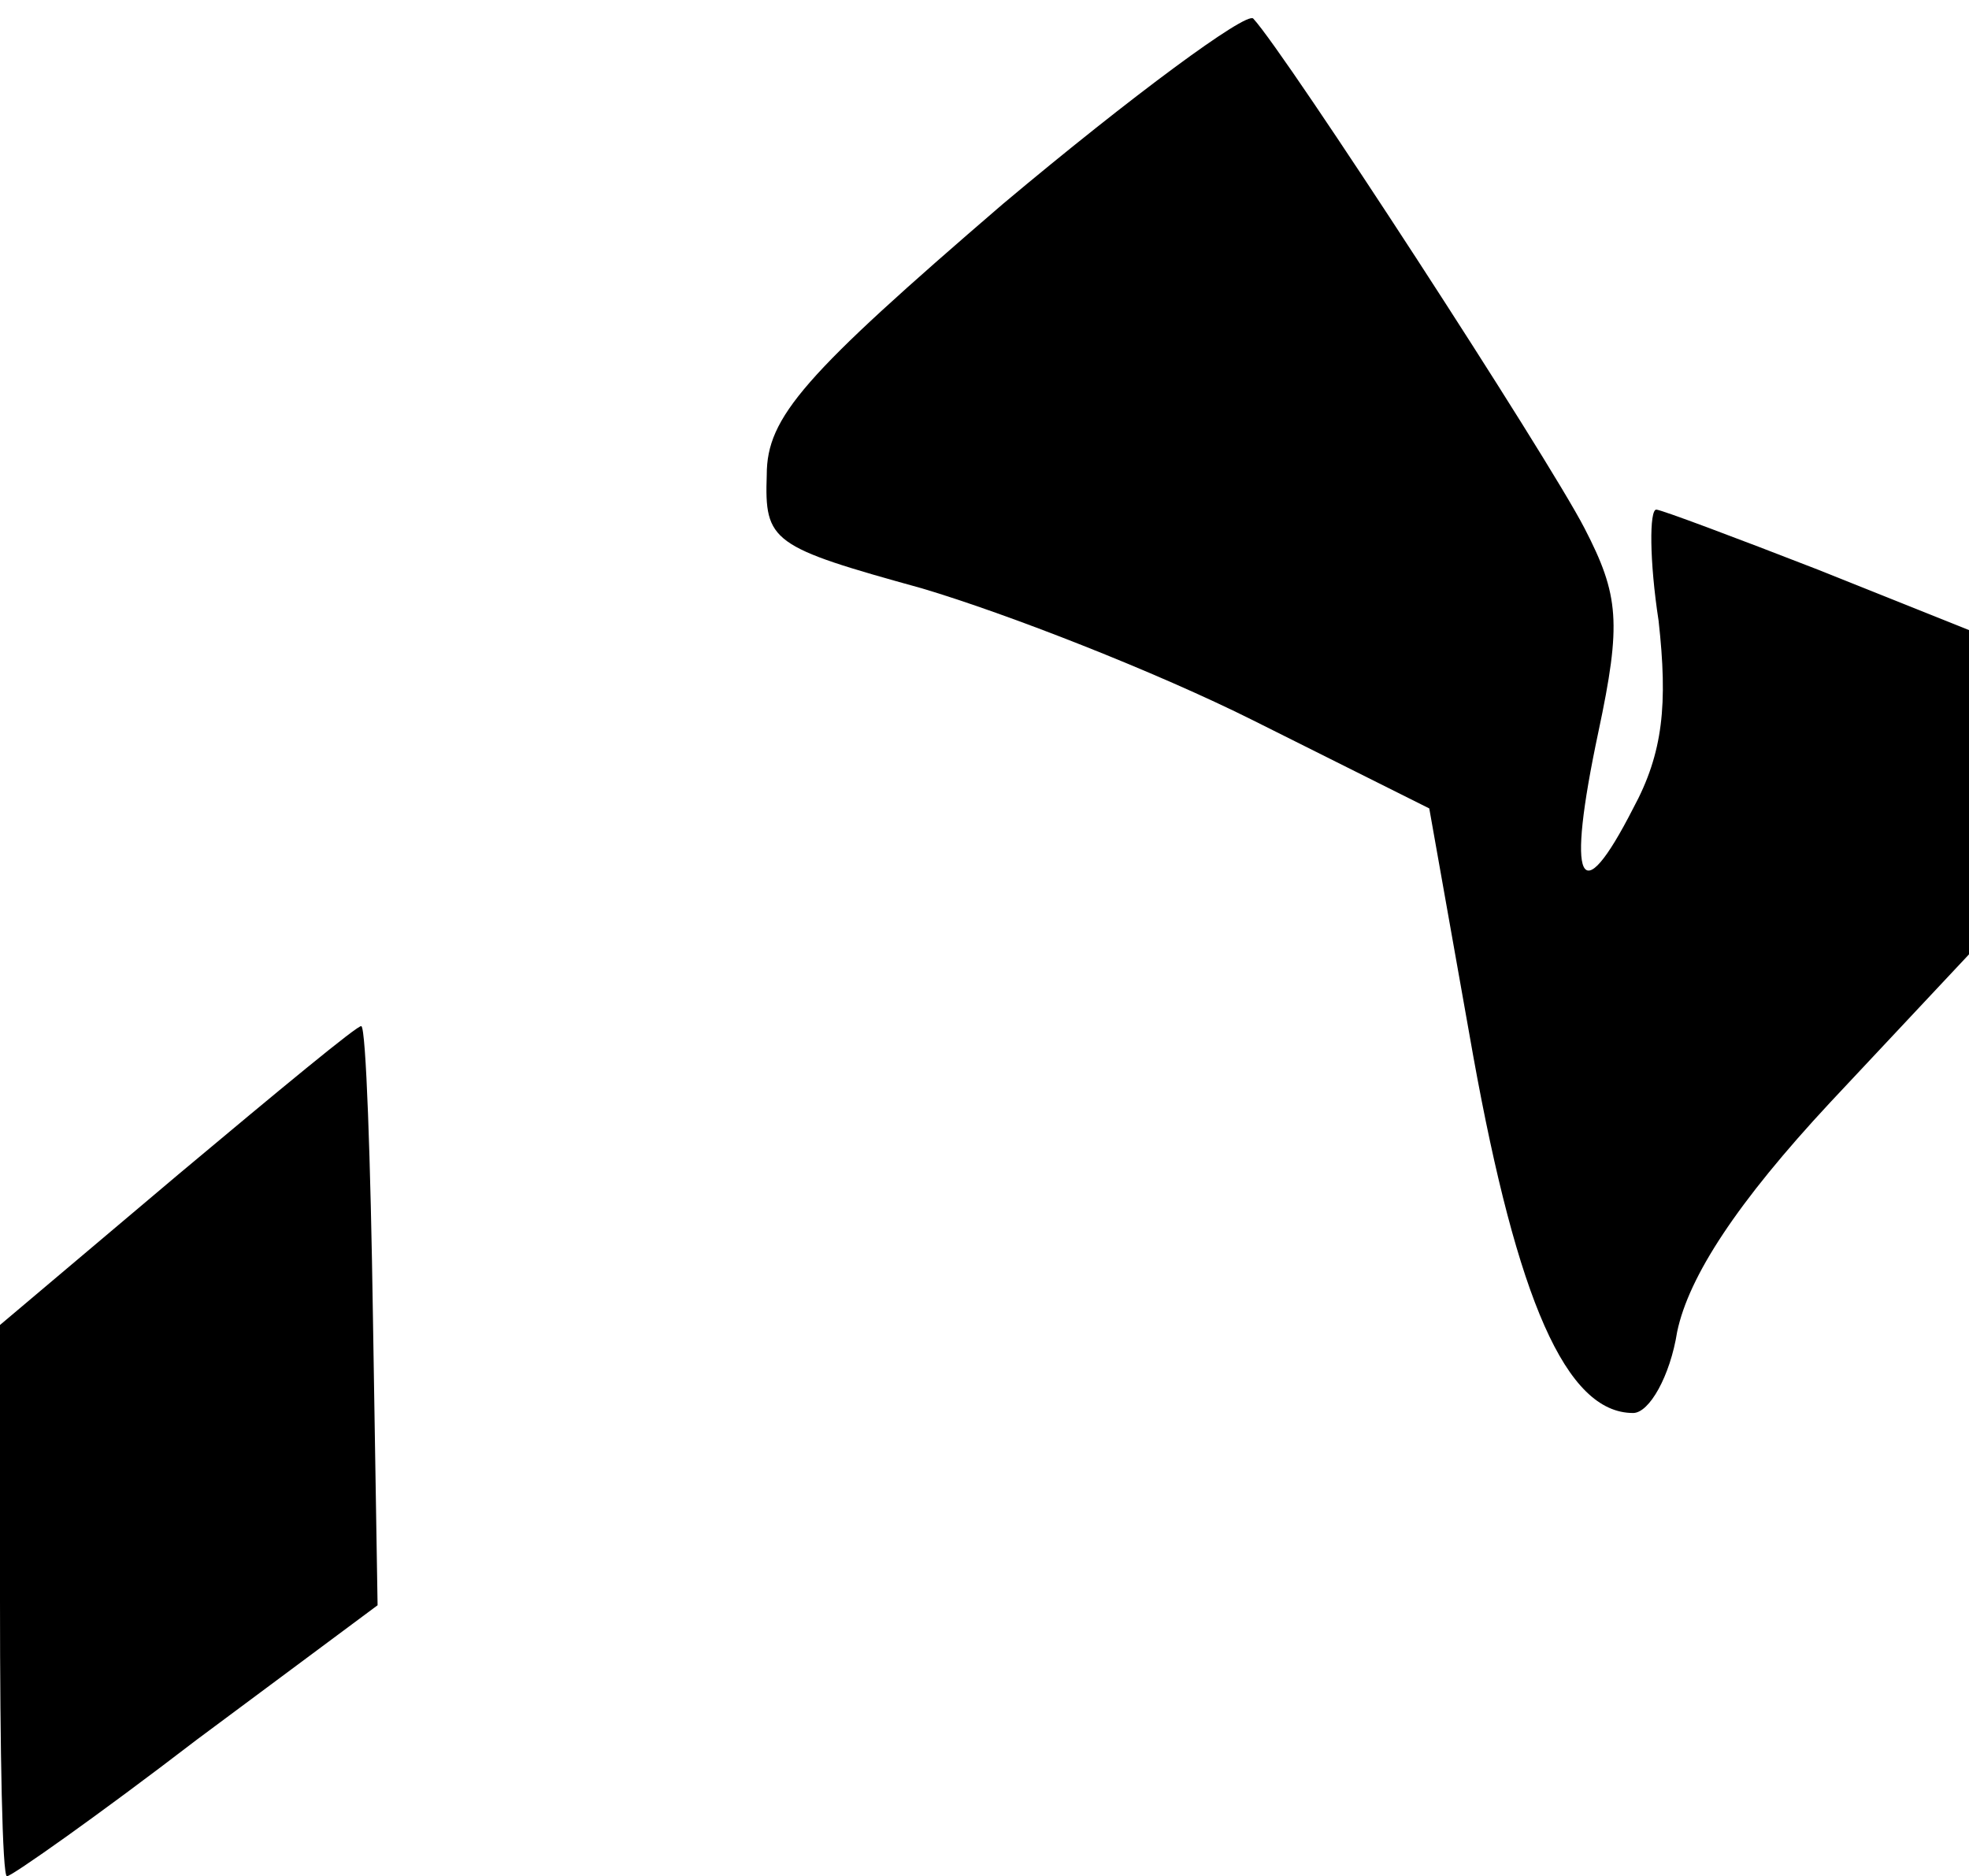 <?xml version="1.0" standalone="no"?>
<!DOCTYPE svg PUBLIC "-//W3C//DTD SVG 20010904//EN"
 "http://www.w3.org/TR/2001/REC-SVG-20010904/DTD/svg10.dtd">
<svg version="1.0" xmlns="http://www.w3.org/2000/svg"
 width="85pt" height="81pt" viewBox="0 0 85 81"
 preserveAspectRatio="xMidYMid meet">
<g transform="translate(0,81) scale(0.1,-0.1)"
fill="#000000" stroke="none">
<path fill="#000000" stroke="none" d="M433 722 c-86 -74 -102 -92 -102 -117
-1 -29 2 -31 67 -49 37 -11 101 -36 143 -57 l76 -38 19 -107 c19 -105 40 -154
69 -154 7 0 16 16 19 35 5 24 26 56 66 99 l60 64 0 70 0 70 -65 26 c-36 14
-68 26 -70 26 -3 0 -3 -22 1 -48 4 -36 2 -57 -11 -81 -23 -45 -29 -33 -15 33
10 47 9 59 -6 88 -16 31 -129 205 -143 220 -3 3 -52 -33 -108 -80z"/>
<path fill="#000000" stroke="none" d="M77 303 l-77 -65 0 -119 c0 -65 1 -119
3 -119 2 0 39 26 82 59 l78 58 -2 124 c-1 68 -3 125 -5 126 -1 1 -36 -28 -79
-64z"/>
</g>
</svg>
